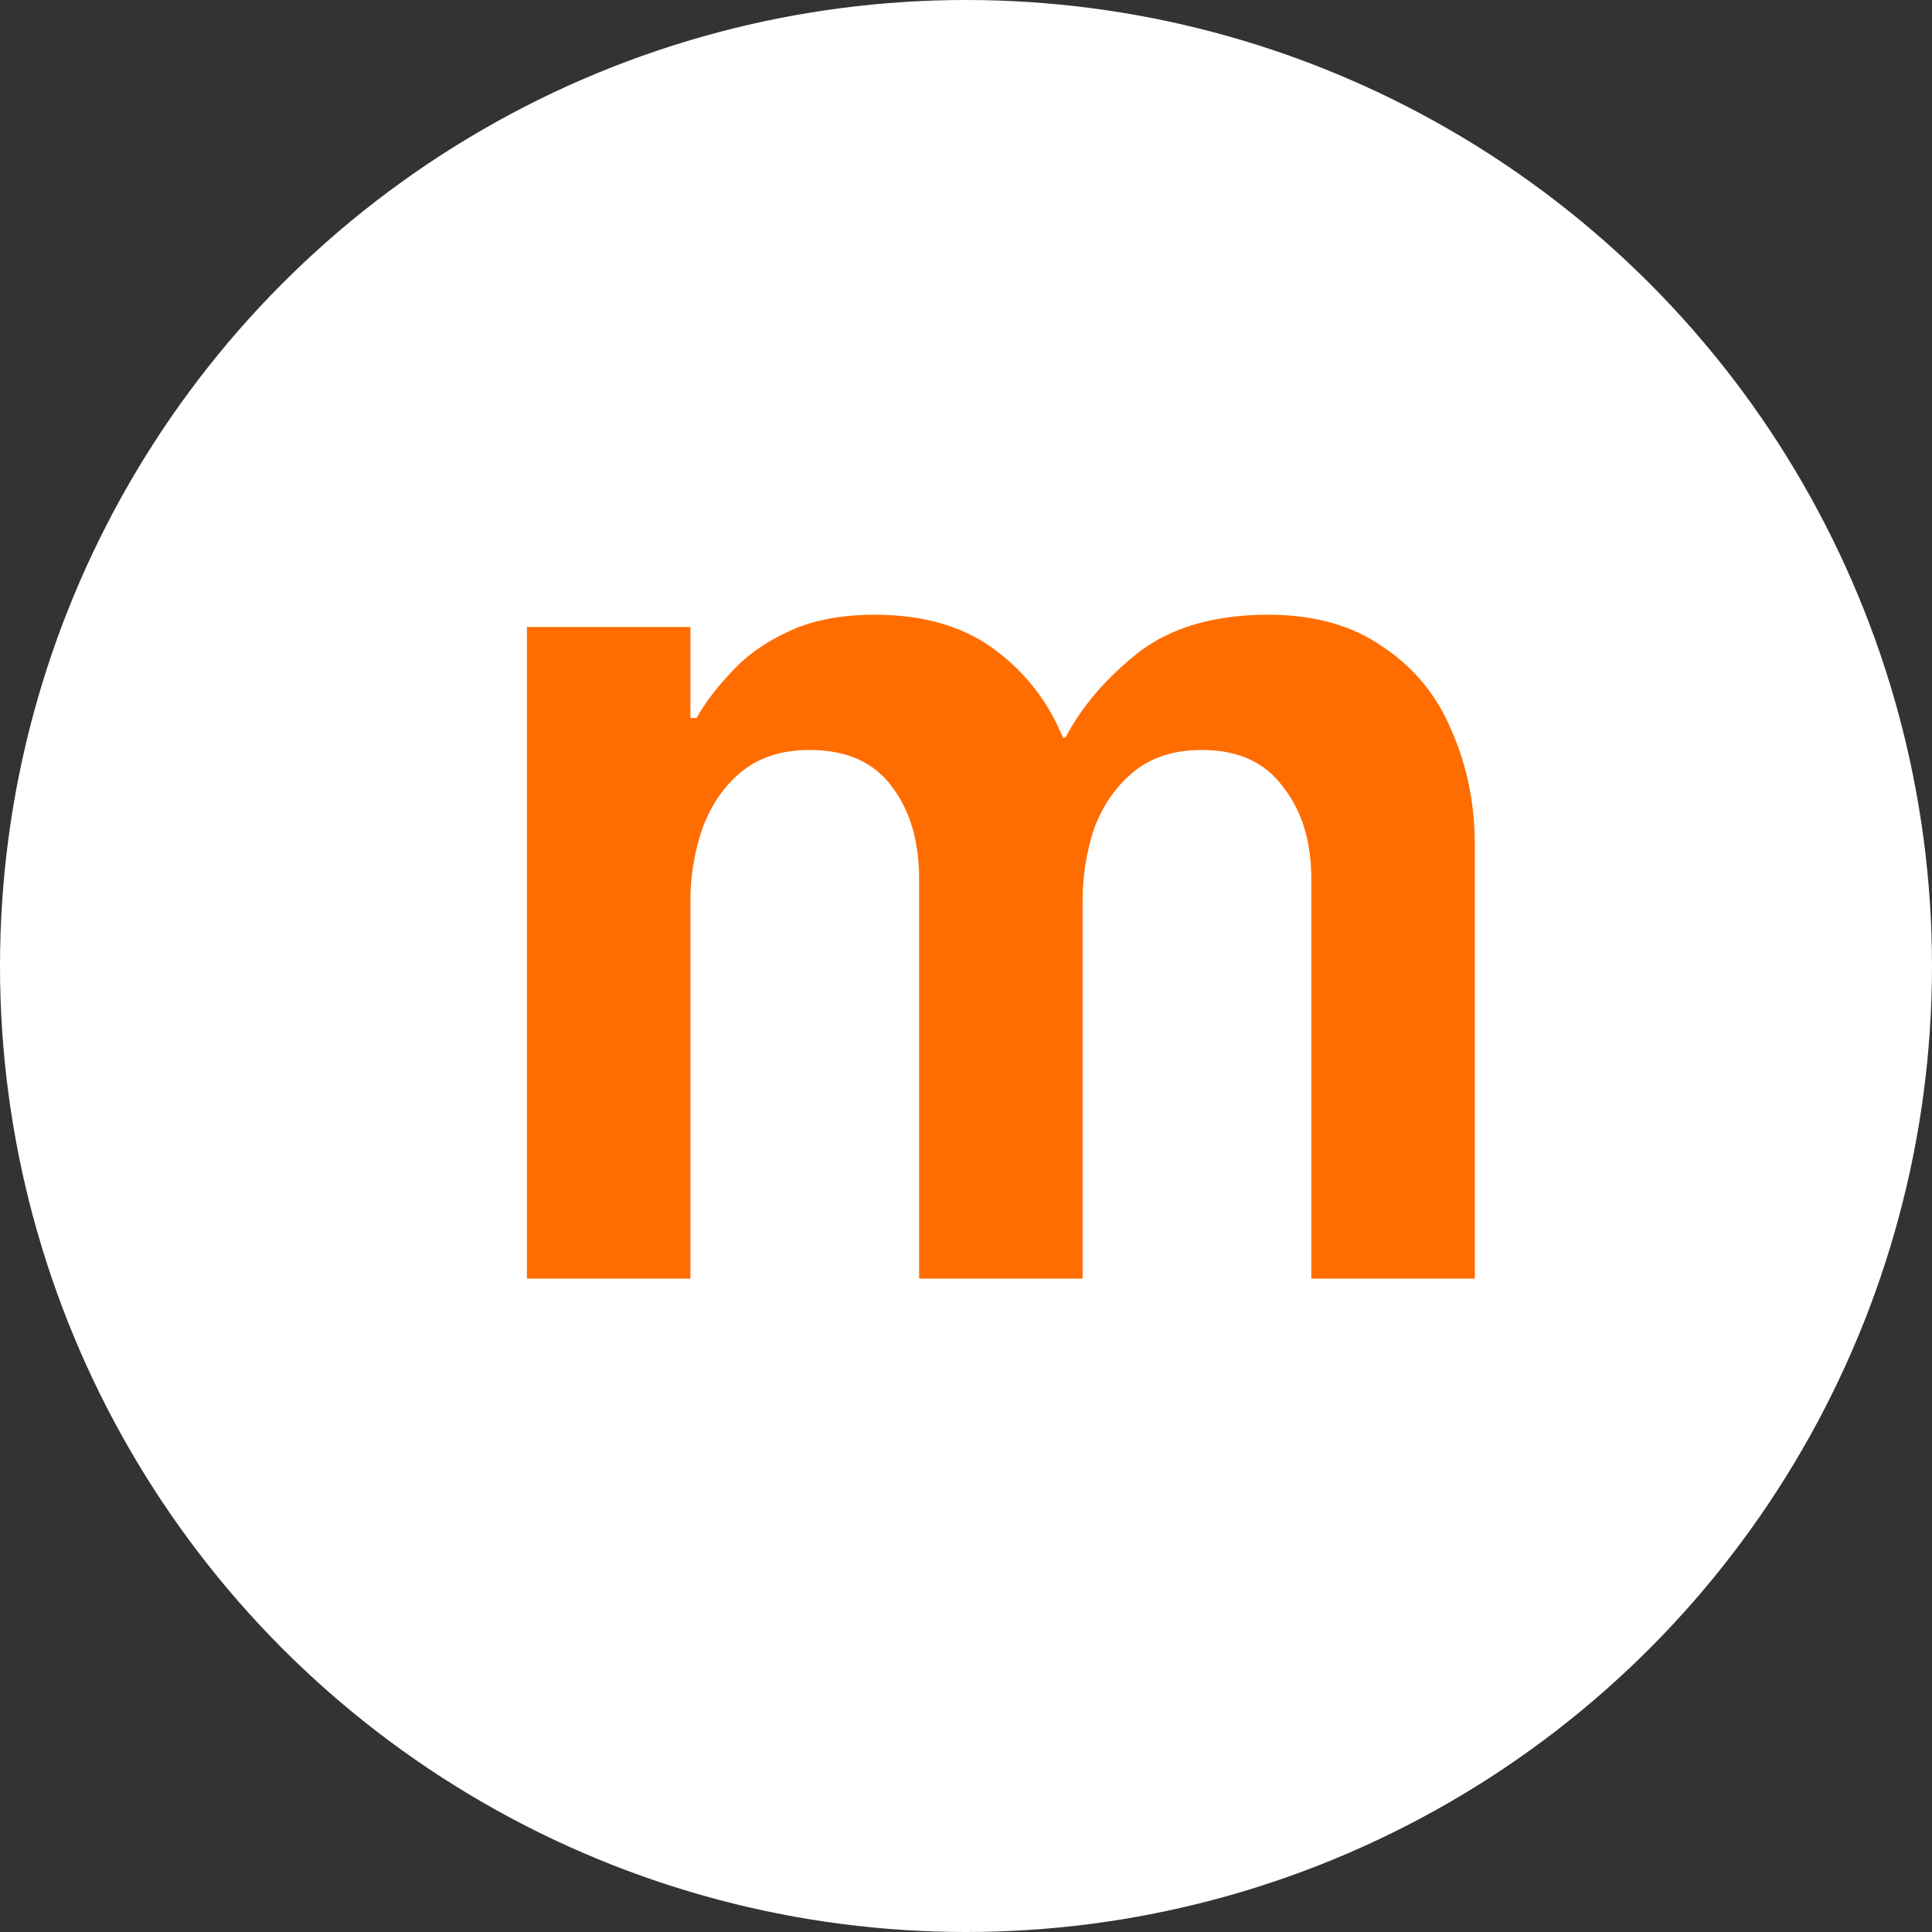 <svg width="48" height="48" viewBox="0 0 48 48" fill="none" xmlns="http://www.w3.org/2000/svg">
<rect x="0" y="0" width="48" height="48" fill="#333333" stroke="none"/>
<circle cx="24" cy="24" r="24" fill="white"/>
<path d="M13.091 31.767V15.578H17.153V17.838H17.306C17.51 17.472 17.795 17.095 18.161 16.708C18.528 16.301 18.996 15.965 19.567 15.7C20.157 15.415 20.88 15.273 21.735 15.273C22.937 15.273 23.924 15.558 24.698 16.128C25.472 16.698 26.042 17.431 26.409 18.327H26.47C26.877 17.553 27.478 16.851 28.272 16.22C29.087 15.588 30.166 15.273 31.51 15.273C32.65 15.273 33.597 15.537 34.35 16.067C35.124 16.576 35.694 17.268 36.061 18.144C36.448 19.02 36.641 19.966 36.641 20.985V31.767H32.579V21.84C32.579 20.903 32.345 20.14 31.876 19.549C31.428 18.938 30.756 18.633 29.86 18.633C29.148 18.633 28.567 18.826 28.119 19.213C27.692 19.58 27.376 20.048 27.172 20.618C26.989 21.188 26.897 21.769 26.897 22.359V31.767H22.835V21.84C22.835 20.903 22.611 20.14 22.163 19.549C21.715 18.938 21.033 18.633 20.116 18.633C19.404 18.633 18.823 18.826 18.375 19.213C17.948 19.58 17.632 20.058 17.428 20.649C17.245 21.219 17.153 21.789 17.153 22.359V31.767H13.091Z" fill="#FF6D00"/>
</svg>
